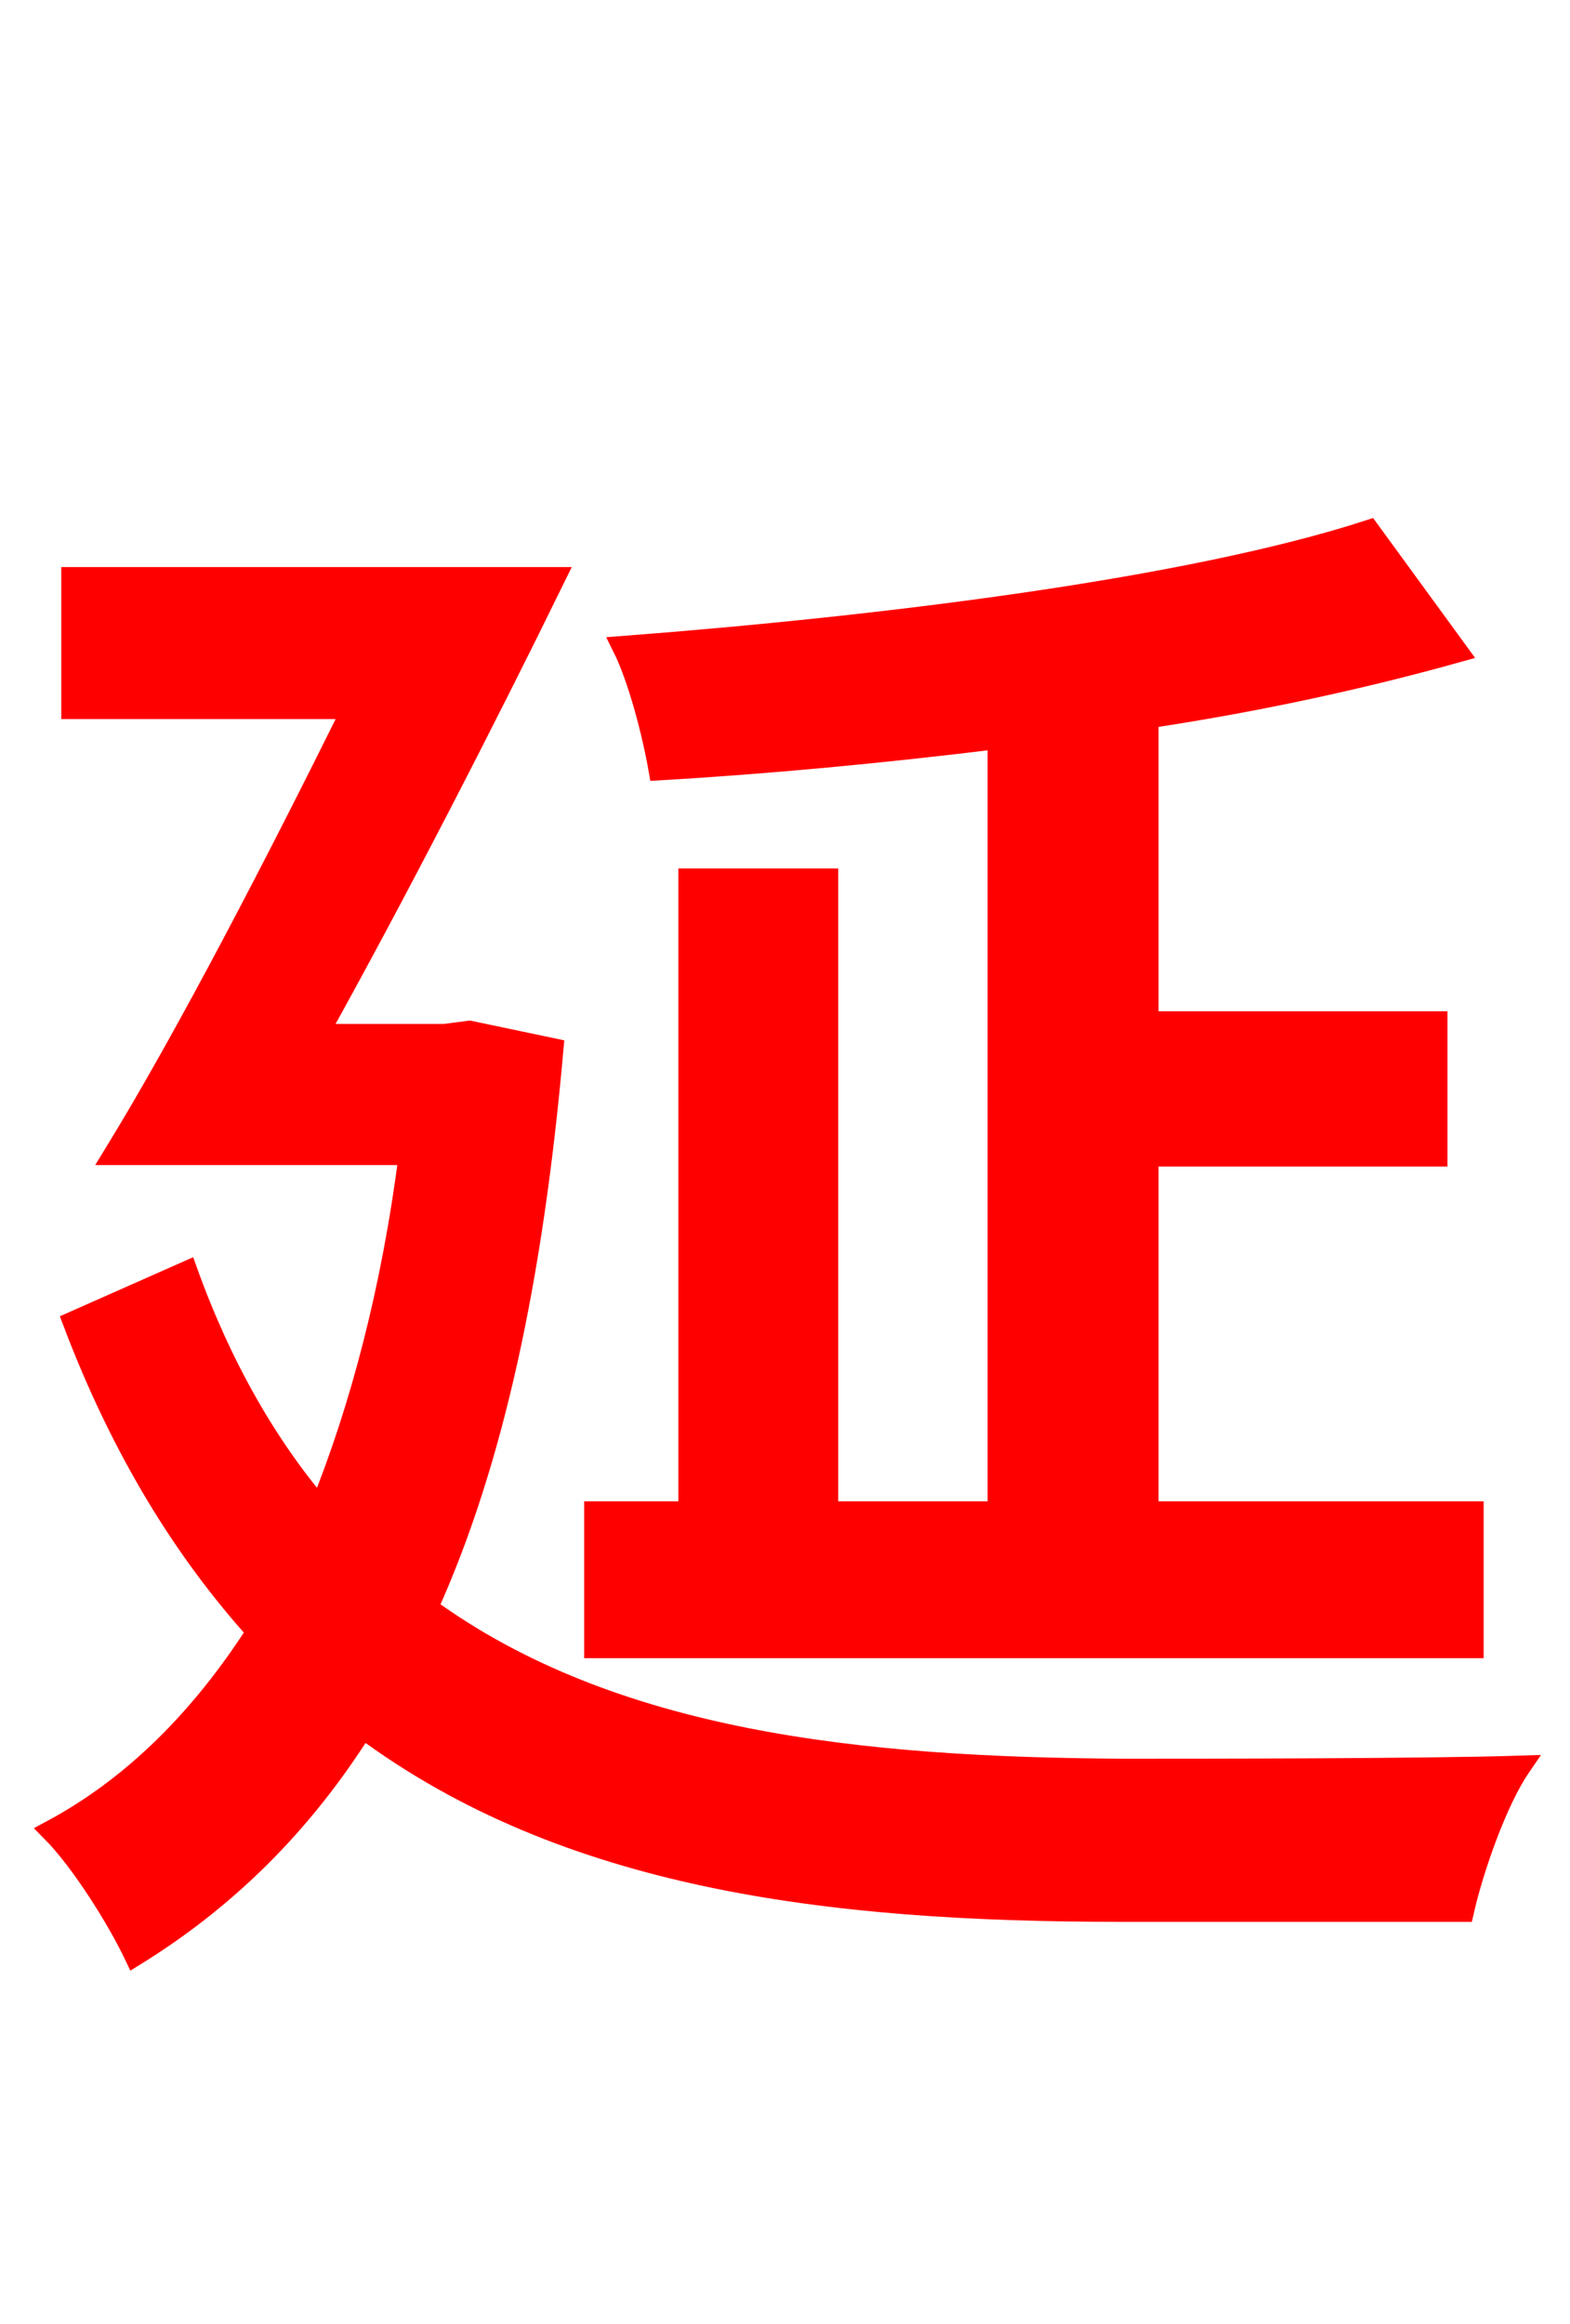 <svg xmlns="http://www.w3.org/2000/svg" xmlns:xlink="http://www.w3.org/1999/xlink" width="72" height="106.56"><path fill="red" stroke="red" d="M67.54 69.34L52.63 69.34L52.63 52.99L65.88 52.99L65.88 46.87L52.63 46.87L52.63 32.90C57.89 32.11 62.71 31.03 66.82 29.88L62.78 24.34C54.58 27.00 40.68 28.73 28.58 29.66C29.30 31.10 29.95 33.62 30.24 35.28C35.21 34.99 40.54 34.49 45.79 33.84L45.79 69.34L37.94 69.34L37.94 40.32L31.61 40.32L31.61 69.34L27.29 69.34L27.29 75.53L67.54 75.53ZM21.53 47.30L20.38 47.45L14.54 47.45C18.07 41.11 22.18 33.12 25.42 26.50L3.31 26.50L3.31 32.47L16.20 32.47C12.67 39.60 8.57 47.52 5.26 52.92L18.79 52.92C18.00 59.11 16.56 64.58 14.69 69.19C12.24 66.31 10.15 62.71 8.57 58.32L3.38 60.62C5.62 66.53 8.50 71.14 11.81 74.81C9.22 78.84 6.12 81.94 2.38 83.95C3.74 85.32 5.40 87.98 6.19 89.64C10.37 87.05 13.82 83.66 16.63 79.20C25.92 86.11 37.87 87.62 51.34 87.62L67.10 87.62C67.54 85.68 68.62 82.58 69.70 81.00C65.45 81.14 54.86 81.14 51.48 81.14C39.53 81.07 28.08 79.92 19.58 73.73C22.61 67.03 24.41 58.61 25.34 48.10Z"/></svg>

